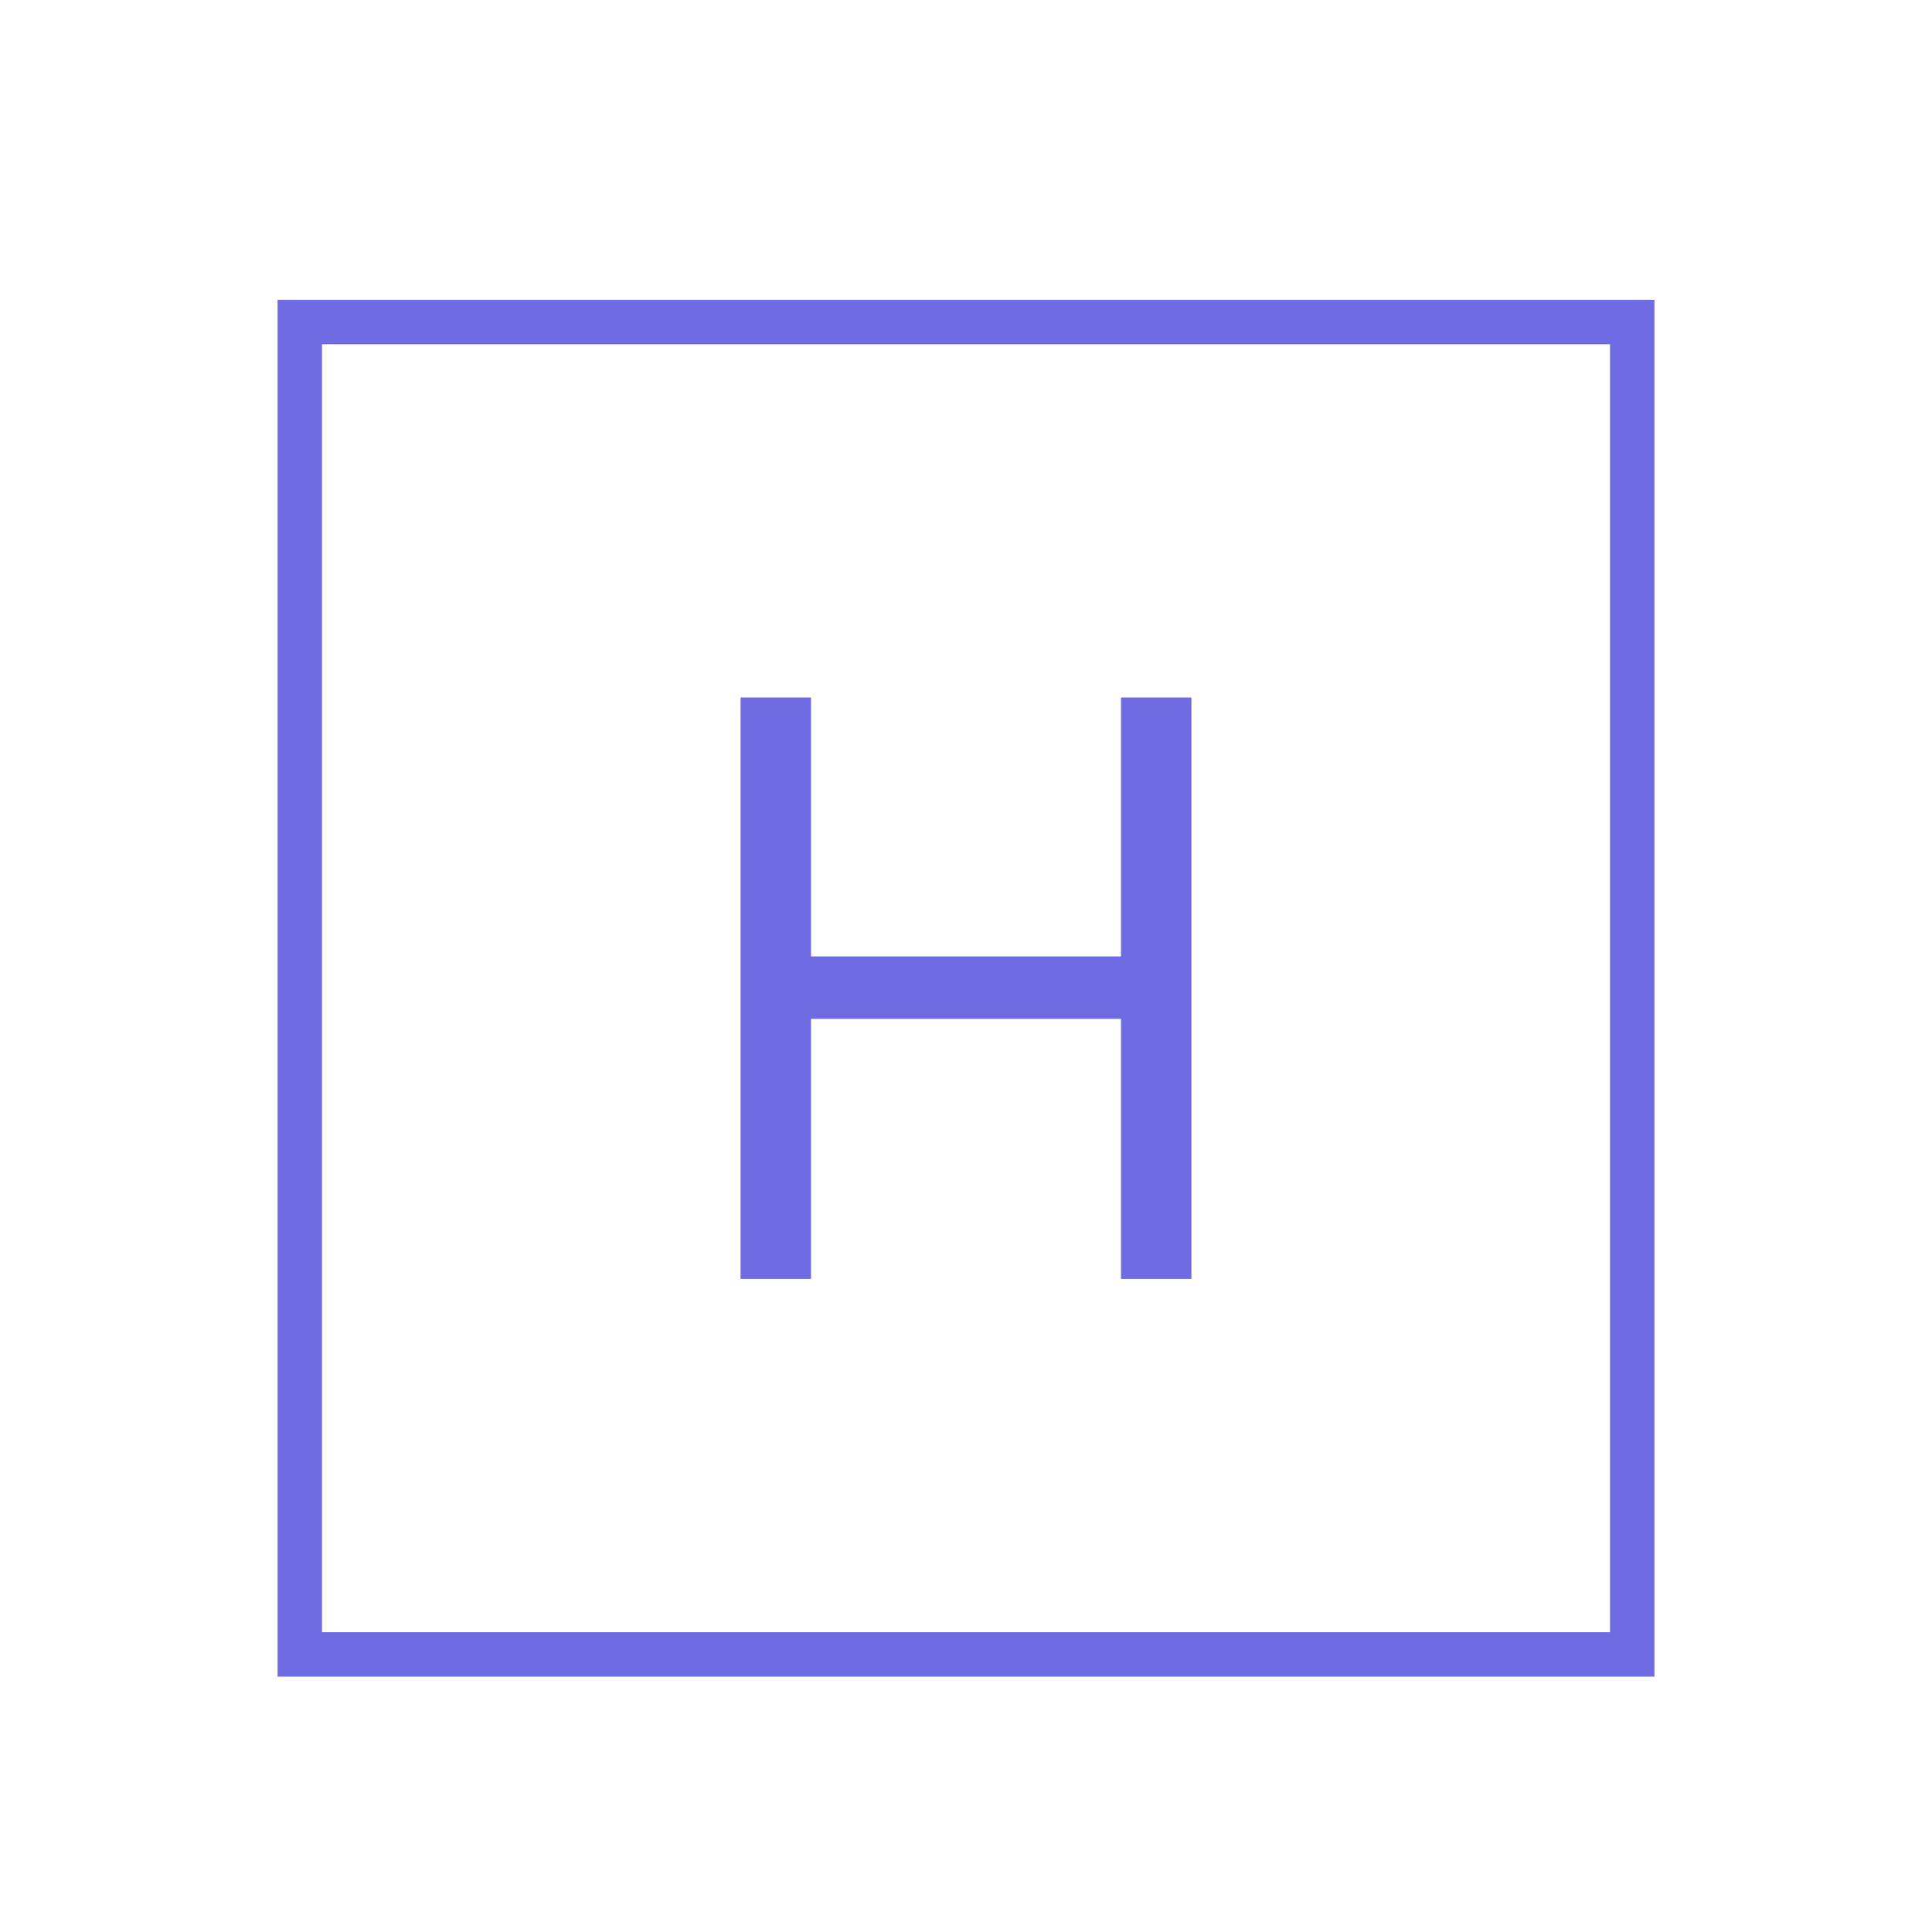 <?xml version="1.0" encoding="utf-8"?>
<svg width="174px" height="174px" viewBox="0 0 174 174" version="1.1" xmlns:xlink="http://www.w3.org/1999/xlink" xmlns="http://www.w3.org/2000/svg">
  <defs>
    <path d="M0 0L174 0L174 174L0 174L0 0Z" id="path_1" />
    <clipPath id="mask_1">
      <use xlink:href="#path_1" />
    </clipPath>
  </defs>
  <g id="logo-small">
    <path d="M0 0L174 0L174 174L0 174L0 0Z" id="Background" fill="#FFFFFF" fill-opacity="0" fill-rule="evenodd" stroke="none" />
    <g id="logo" transform="translate(2 4)">
      <path d="M0 0L170 0L170 170L0 170L0 0L0 0Z" id="Rectangle" fill="none" fill-rule="evenodd" stroke="none" />
      <g id="Group" transform="translate(25 25)">
        <path d="M0 0L120 0L120 120L0 120L0 0L0 0L0 0Z" id="Rectangle#1" fill="none" fill-rule="evenodd" stroke="#6F6BE3" stroke-width="4" />
        <g id="H" fill="#6F6BE3" transform="translate(15 15)">
          <path d="M24.699 71.182L24.699 18.818L31.04 18.818L31.04 42.136L58.96 42.136L58.96 18.818L65.301 18.818L65.301 71.182L58.96 71.182L58.96 47.761L31.04 47.761L31.04 71.182L24.699 71.182Z" />
        </g>
      </g>
    </g>
  </g>
</svg>